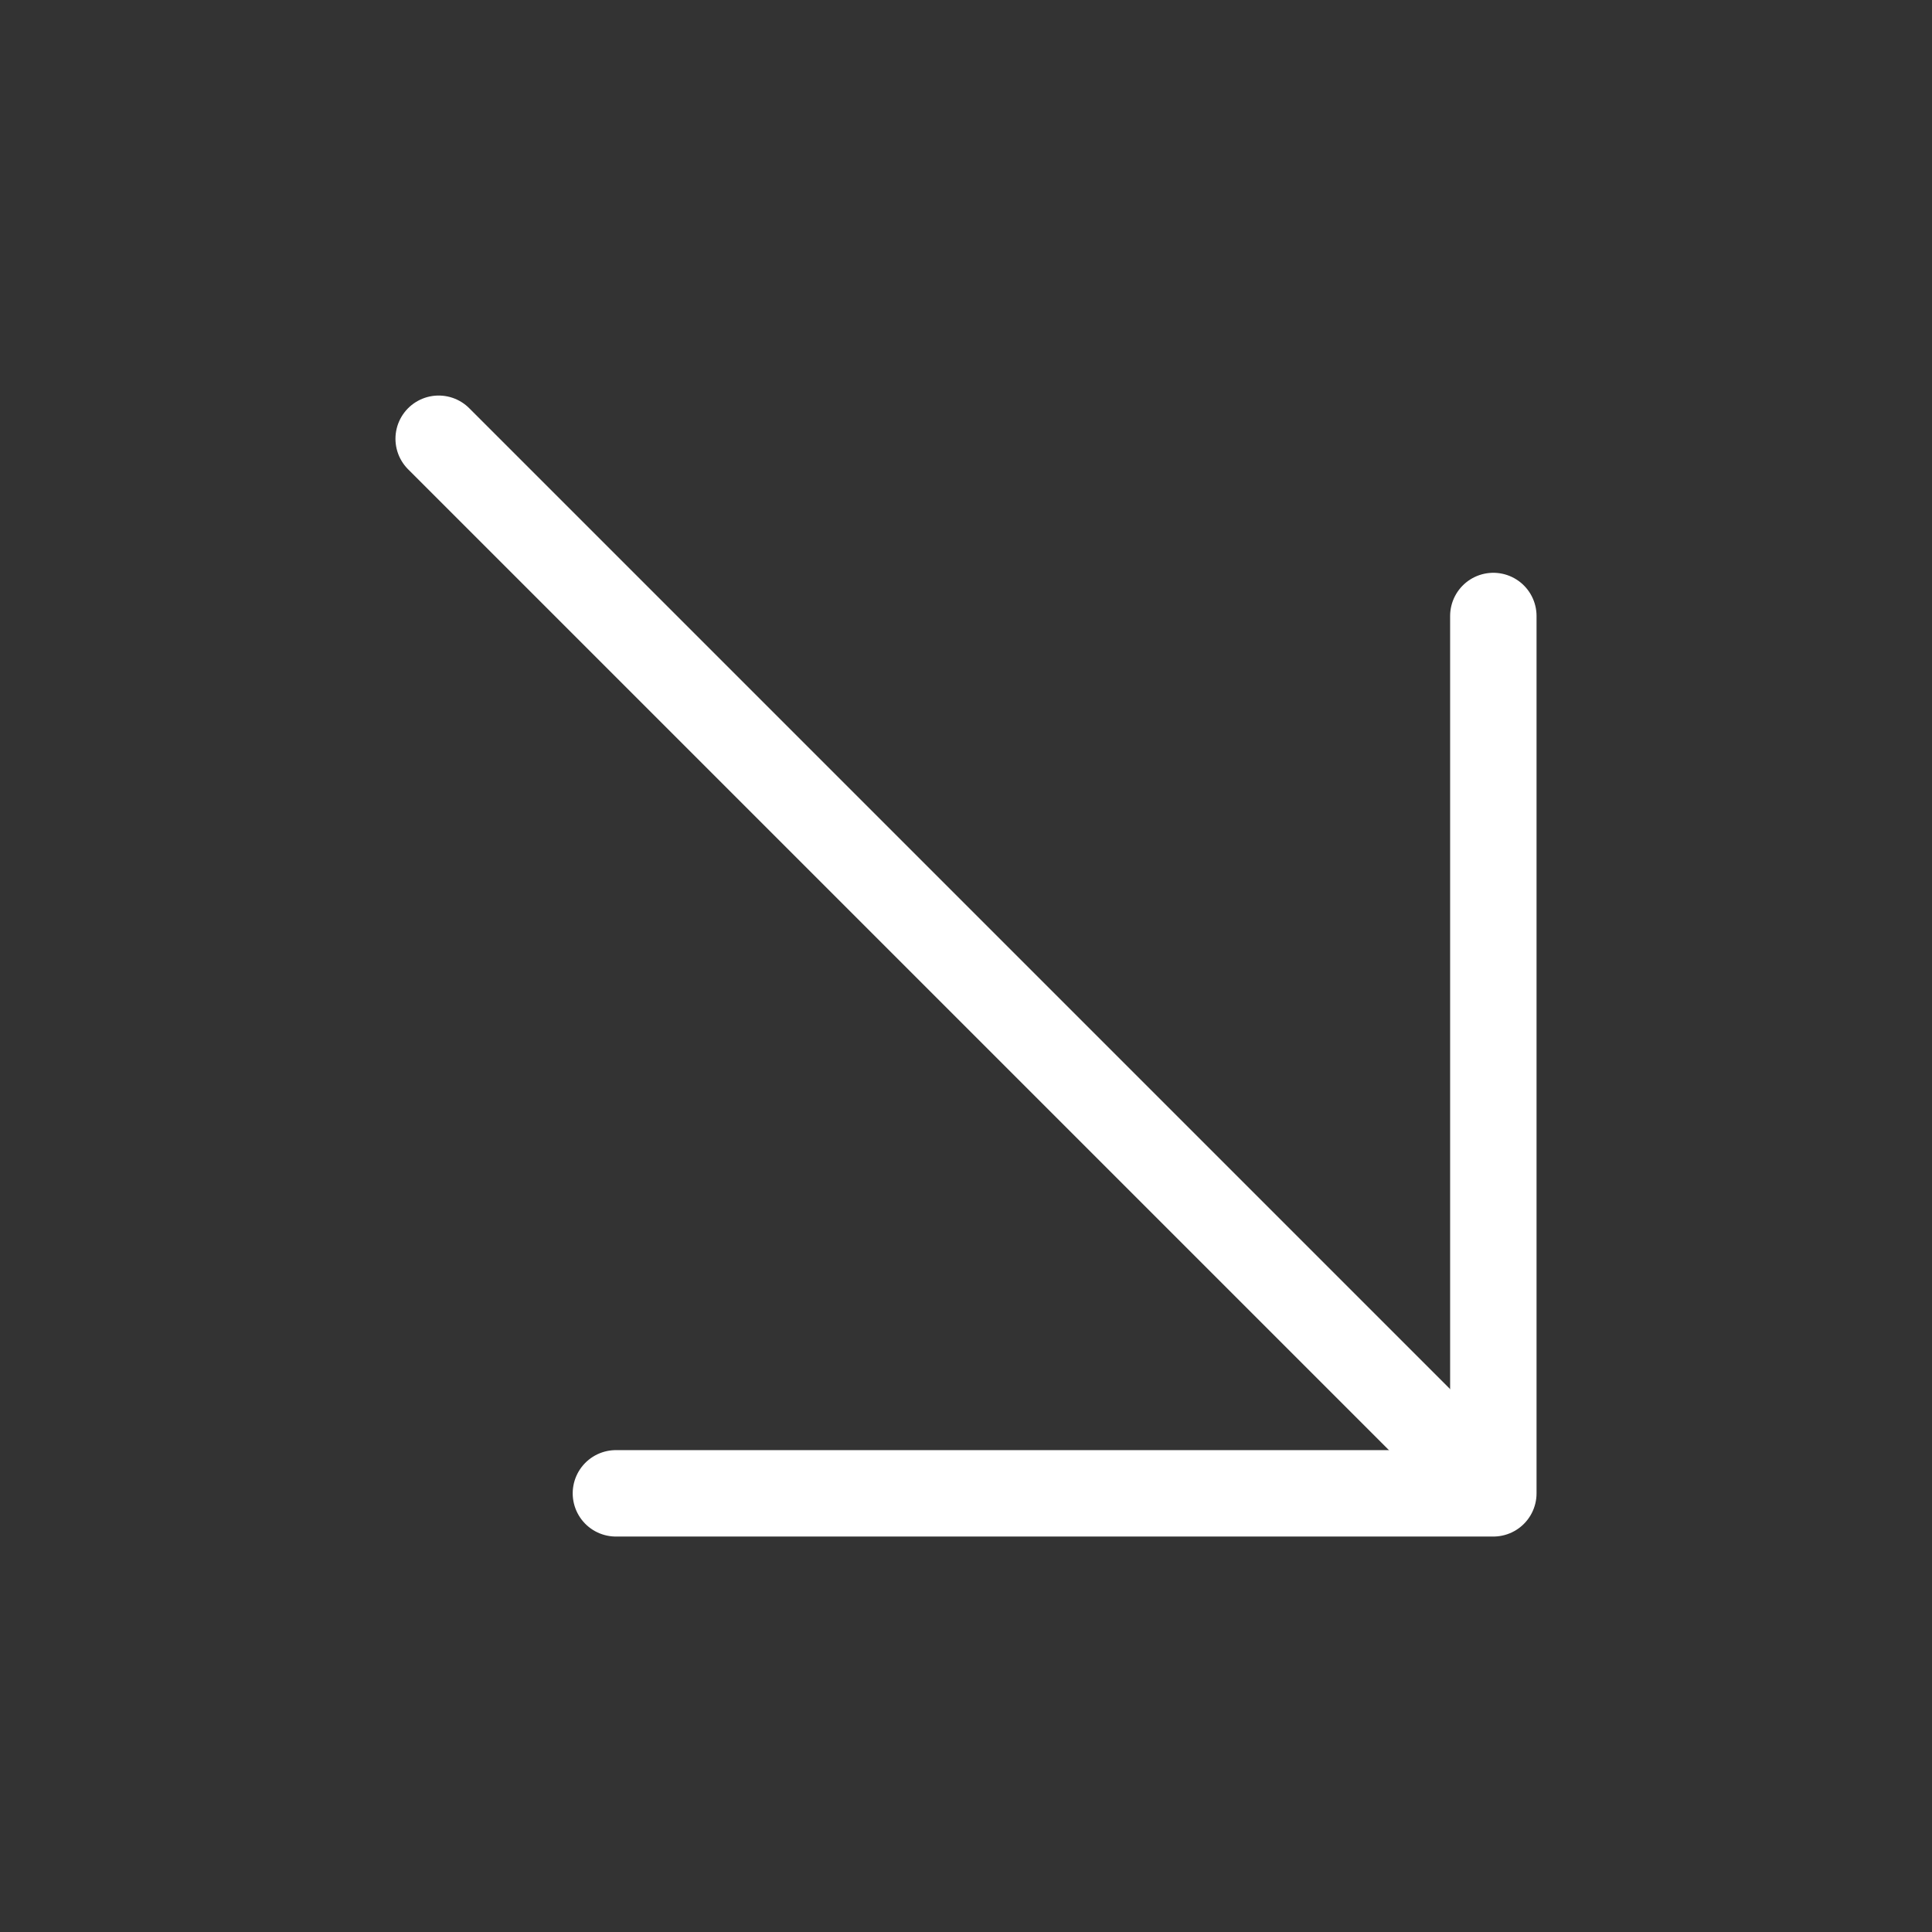 <svg xmlns="http://www.w3.org/2000/svg" width="22.356" height="22.356" viewBox="292.522 22.035 22.356 22.356"><rect x="292.522" y="22.035" width="22.356" height="22.356" fill="#333333" stroke="none"/><g data-name="Group 137"><path d="M309.802 29.163v10.152h-10.153" stroke-linejoin="round" stroke-linecap="round" stroke="#fff" fill="transparent" data-name="Path 50"/><path d="m297.598 27.112 11.964 11.964" stroke-linejoin="round" stroke-linecap="round" stroke="#fff" fill="transparent" data-name="Line 18"/></g></svg>
